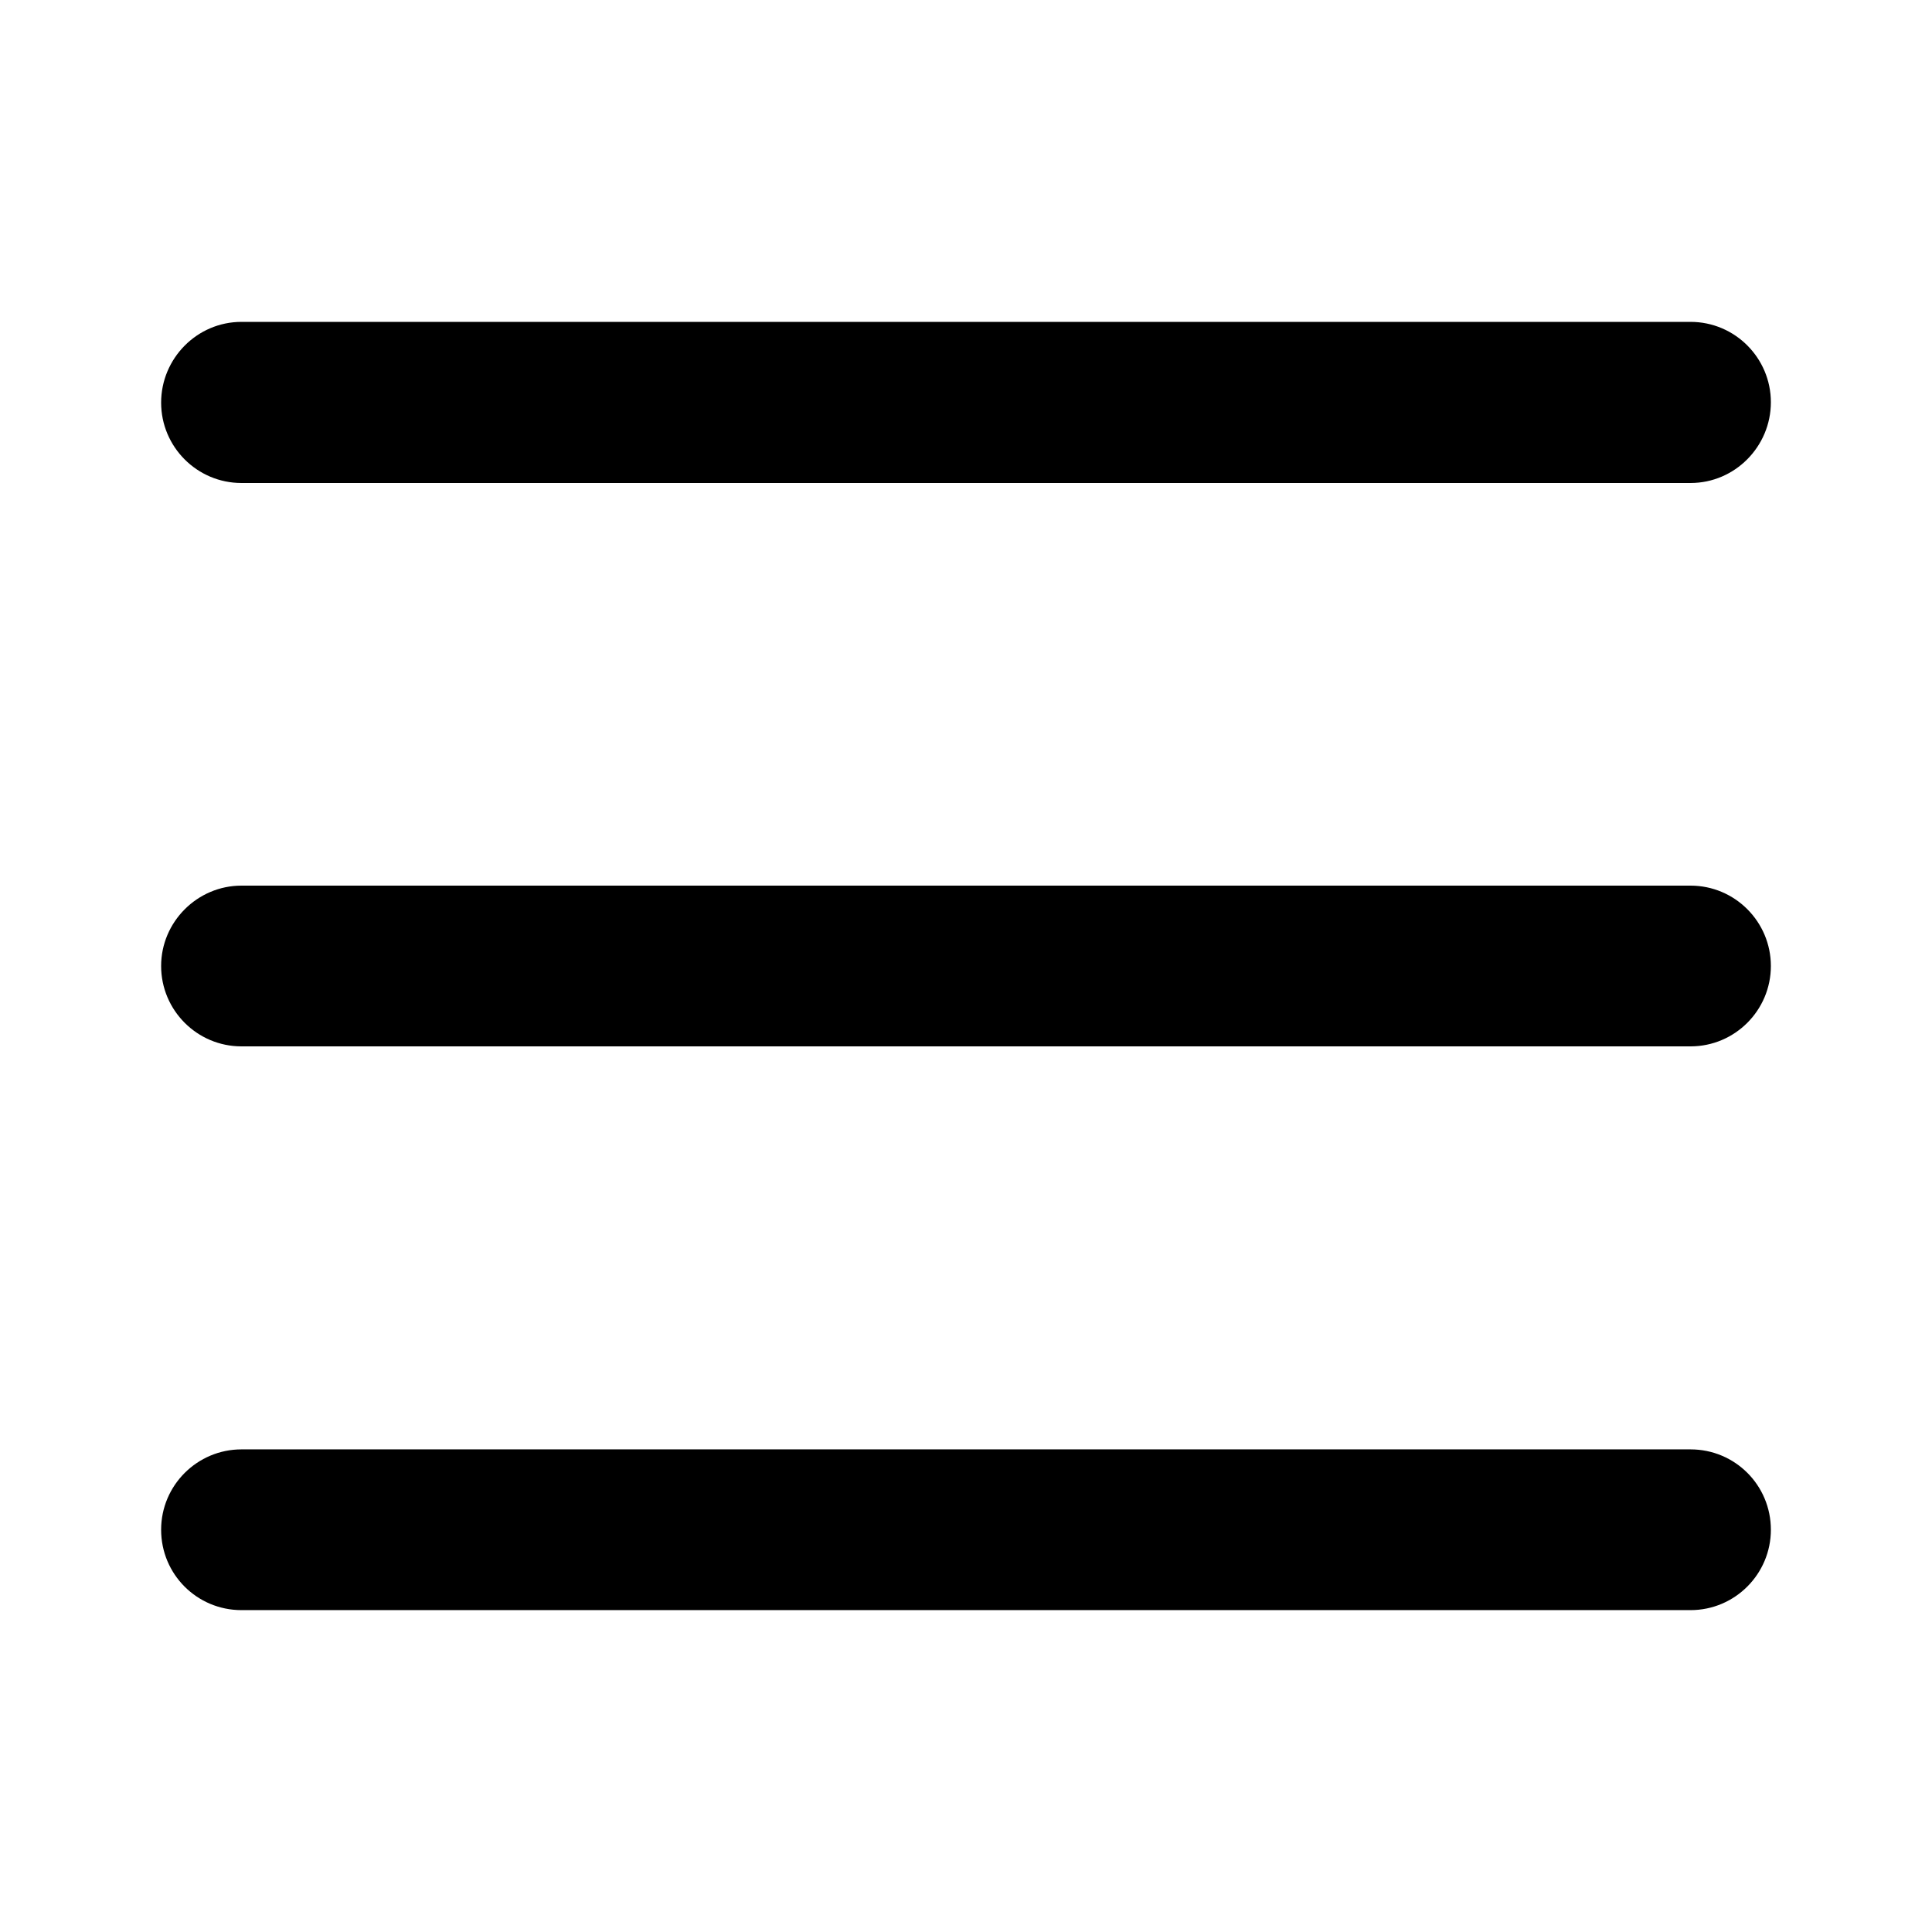 <?xml version="1.0" encoding="utf-8"?>
<!-- Generator: Adobe Illustrator 26.2.1, SVG Export Plug-In . SVG Version: 6.00 Build 0)  -->
<svg version="1.1" id="Line_1" xmlns="http://www.w3.org/2000/svg" xmlns:xlink="http://www.w3.org/1999/xlink" x="0px" y="0px"
	 viewBox="0 0 512 512" style="enable-background:new 0 0 512 512;" xml:space="preserve">
<g>
	<g>
		<path d="M448,128H64c-11.8,0-21.3-9.6-21.3-21.3S52.2,85.3,64,85.3h384c11.8,0,21.3,9.6,21.3,21.3S459.8,128,448,128z"/>
	</g>
	<g>
		<path d="M448,426.7H64c-11.8,0-21.3-9.5-21.3-21.3c0-11.8,9.6-21.3,21.3-21.3h384c11.8,0,21.3,9.5,21.3,21.3
			C469.3,417.1,459.8,426.7,448,426.7z"/>
	</g>
	<g>
		<path d="M448,277.3H64c-11.8,0-21.3-9.6-21.3-21.3s9.6-21.3,21.3-21.3h384c11.8,0,21.3,9.6,21.3,21.3S459.8,277.3,448,277.3z"/>
	</g>
</g>
</svg>
